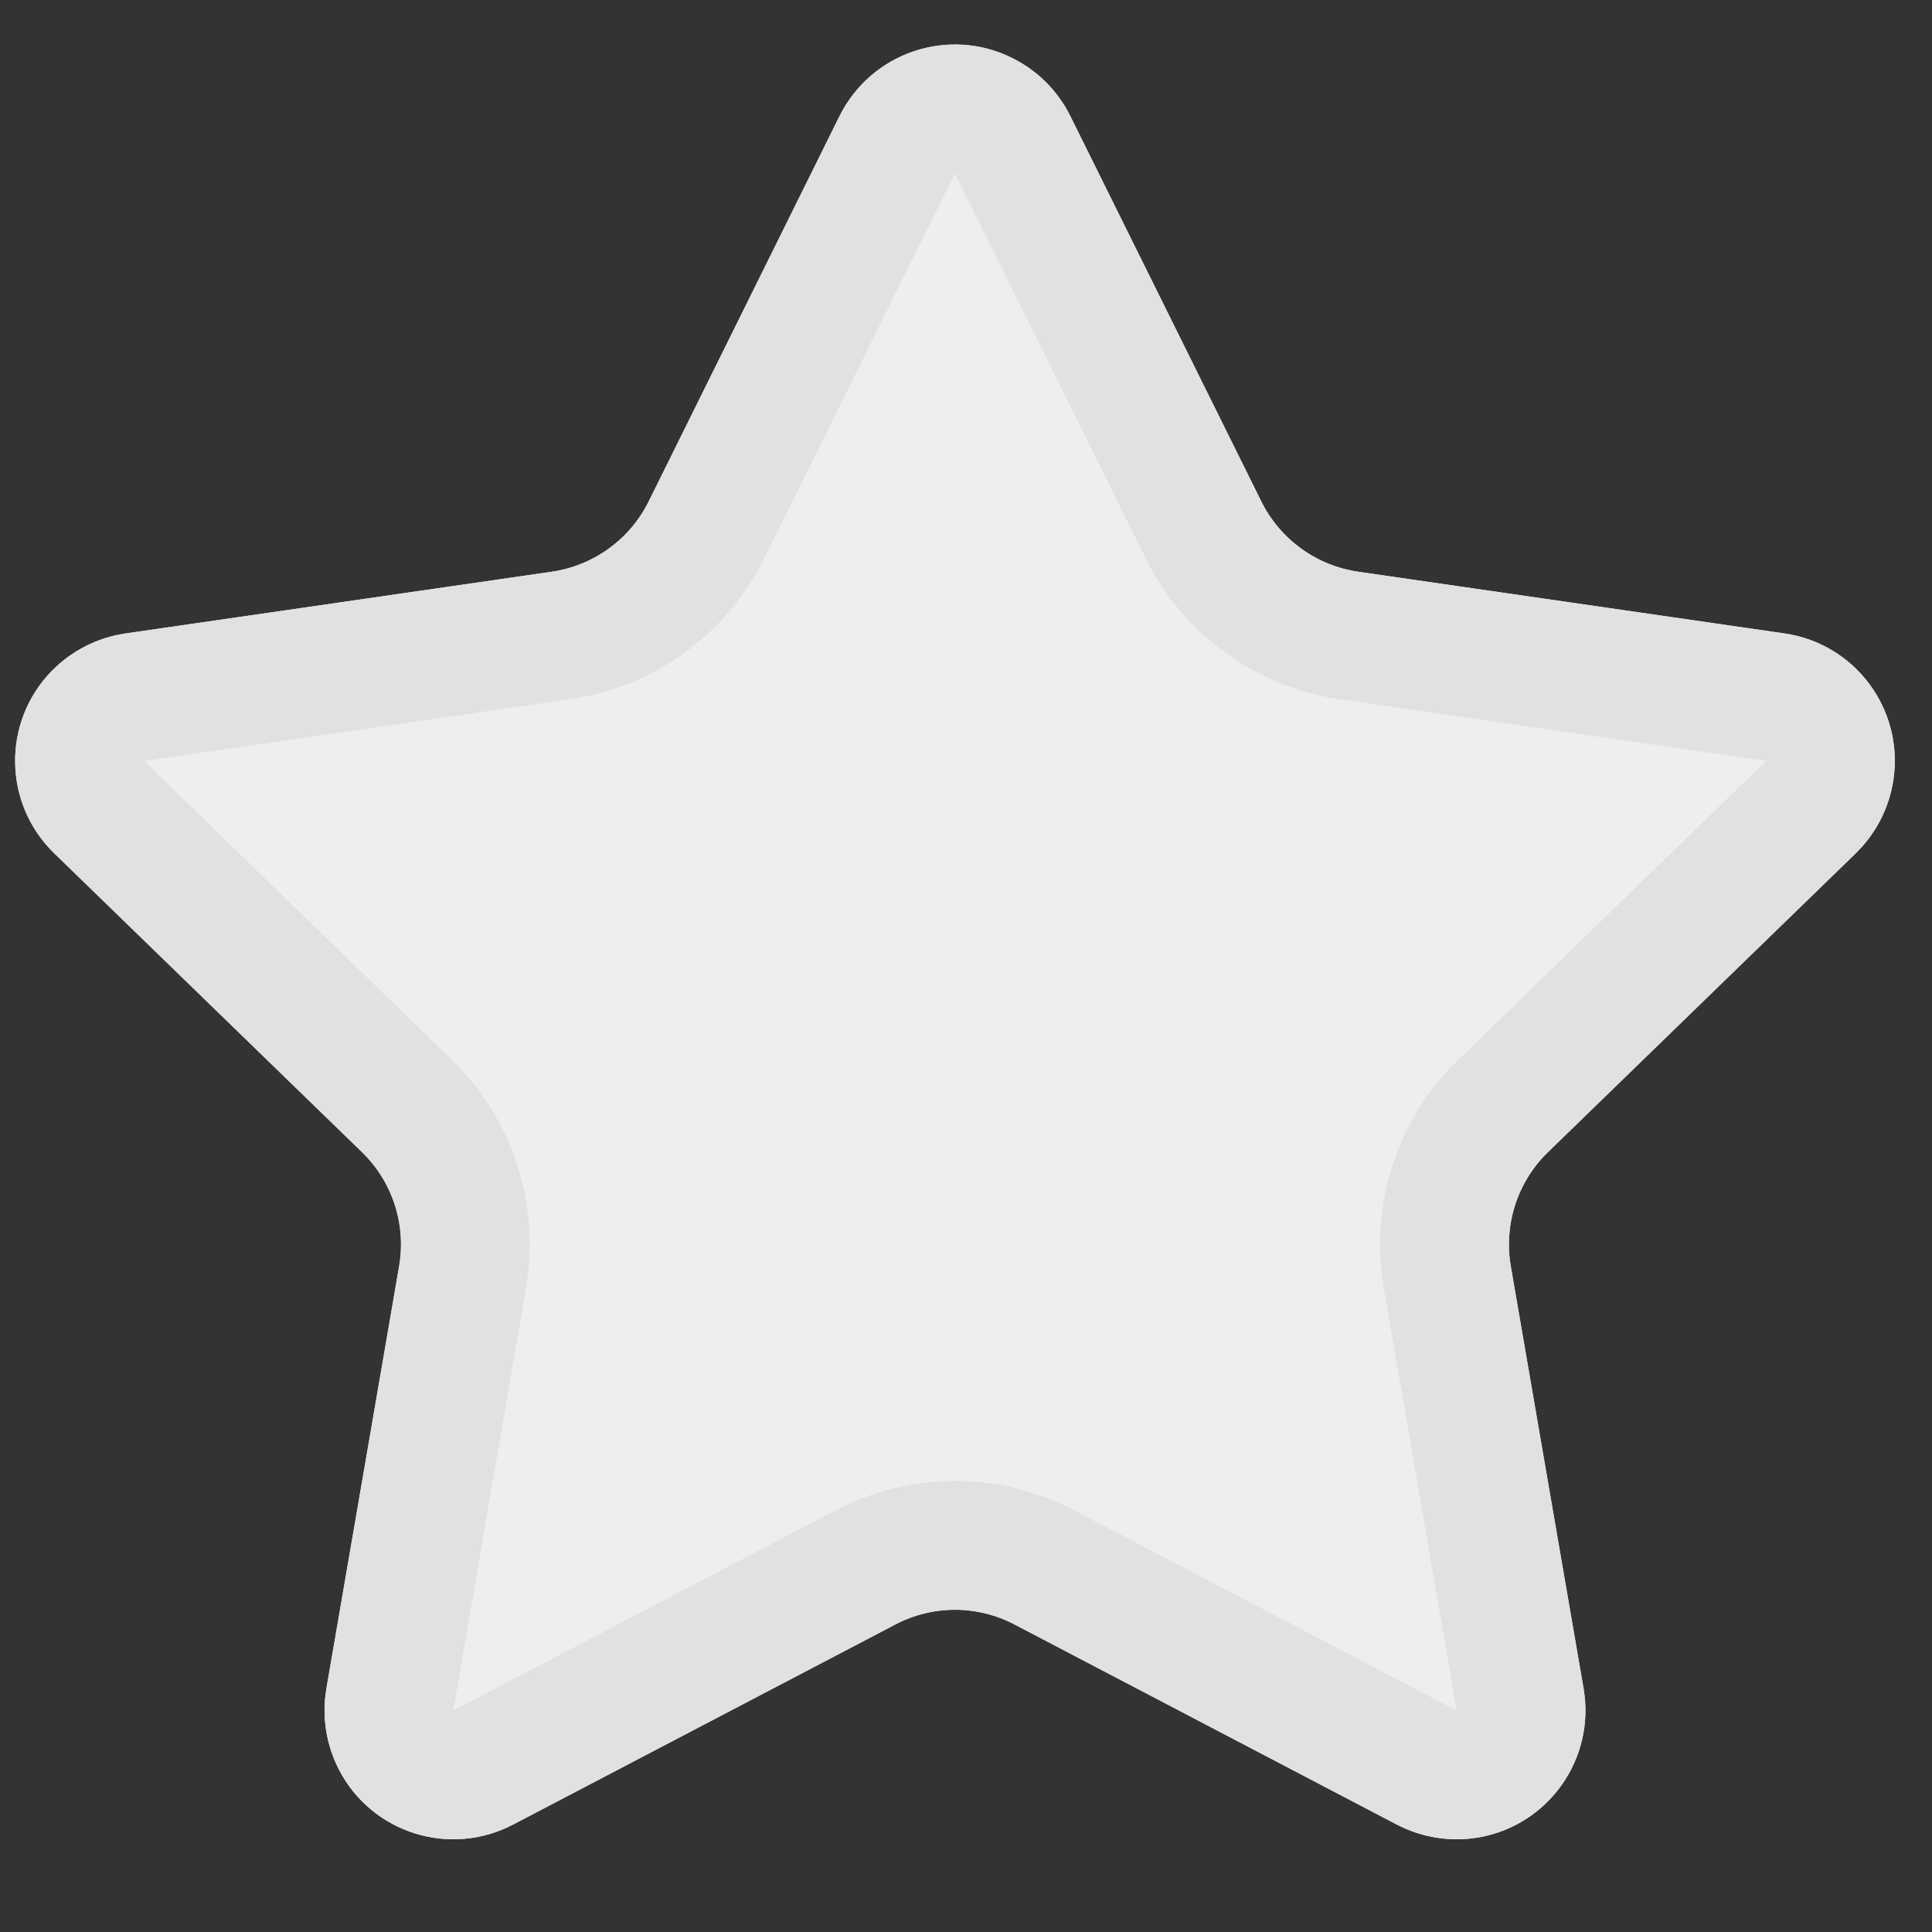 <?xml version="1.0" encoding="UTF-8"?>
<svg width="15px" height="15px" viewBox="0 0 15 15" version="1.1" xmlns="http://www.w3.org/2000/svg" xmlns:xlink="http://www.w3.org/1999/xlink">
    <rect x="0" y="0" width="15" height="15" fill="#333333" stroke="none"/>
    <!-- Generator: Sketch 48.1 (47250) - http://www.bohemiancoding.com/sketch -->
    <title>Star-canvas-normal</title>
    <desc>Created with Sketch.</desc>
    <defs>
        <path d="M123.95,32.613 L120.983,34.166 C120.494,34.422 119.89,34.233 119.634,33.744 C119.532,33.549 119.497,33.327 119.534,33.11 L120.099,29.832 C120.155,29.506 120.047,29.174 119.81,28.944 L117.421,26.625 C117.025,26.241 117.015,25.607 117.4,25.211 C117.554,25.053 117.756,24.95 117.974,24.918 L121.283,24.439 C121.608,24.392 121.89,24.188 122.036,23.894 L123.518,20.901 C123.764,20.407 124.364,20.204 124.858,20.45 C125.054,20.547 125.213,20.705 125.31,20.901 L126.793,23.894 C126.939,24.188 127.22,24.392 127.546,24.439 L130.855,24.918 C131.401,24.997 131.78,25.504 131.701,26.051 C131.669,26.269 131.566,26.471 131.408,26.625 L129.019,28.944 C128.782,29.174 128.674,29.506 128.73,29.832 L129.295,33.11 C129.388,33.655 129.023,34.172 128.479,34.266 C128.262,34.303 128.04,34.268 127.845,34.166 L124.878,32.613 C124.588,32.46 124.241,32.46 123.95,32.613 Z" id="path-1"></path>
    </defs>
    <g id="9.关闭提交弹窗显露canvas-1" stroke="none" stroke-width="1" fill="none" fill-rule="evenodd" transform="translate(-232, -278)">
        <g id="Group-7" transform="translate(37, 117)">
            <g id="Group" transform="translate(78, 141)">
                <g id="Star-canvas-normal">
                    <use fill="#EEEEEE" fill-rule="evenodd" xlink:href="#path-1"></use>
                    <path stroke="#E1E1E1" stroke-width="1" d="M123.719,32.17 C124.154,31.941 124.674,31.941 125.11,32.17 L128.077,33.723 C128.174,33.774 128.286,33.791 128.394,33.773 C128.666,33.726 128.849,33.467 128.802,33.195 L128.237,29.916 C128.153,29.428 128.315,28.93 128.671,28.586 L131.06,26.266 C131.139,26.19 131.19,26.089 131.206,25.979 C131.246,25.706 131.056,25.452 130.783,25.413 L127.474,24.934 C126.986,24.863 126.564,24.557 126.345,24.116 L124.862,21.124 C124.814,21.025 124.734,20.946 124.636,20.898 C124.389,20.775 124.089,20.876 123.966,21.124 L122.484,24.116 C122.265,24.557 121.843,24.863 121.354,24.934 L118.046,25.413 C117.937,25.429 117.836,25.48 117.759,25.559 C117.566,25.758 117.571,26.074 117.769,26.266 L120.158,28.586 C120.513,28.93 120.676,29.428 120.591,29.916 L120.027,33.195 C120.008,33.303 120.026,33.415 120.077,33.512 C120.205,33.757 120.507,33.851 120.752,33.723 L123.719,32.17 Z"></path>
                </g>
            </g>
        </g>
    </g>
</svg>